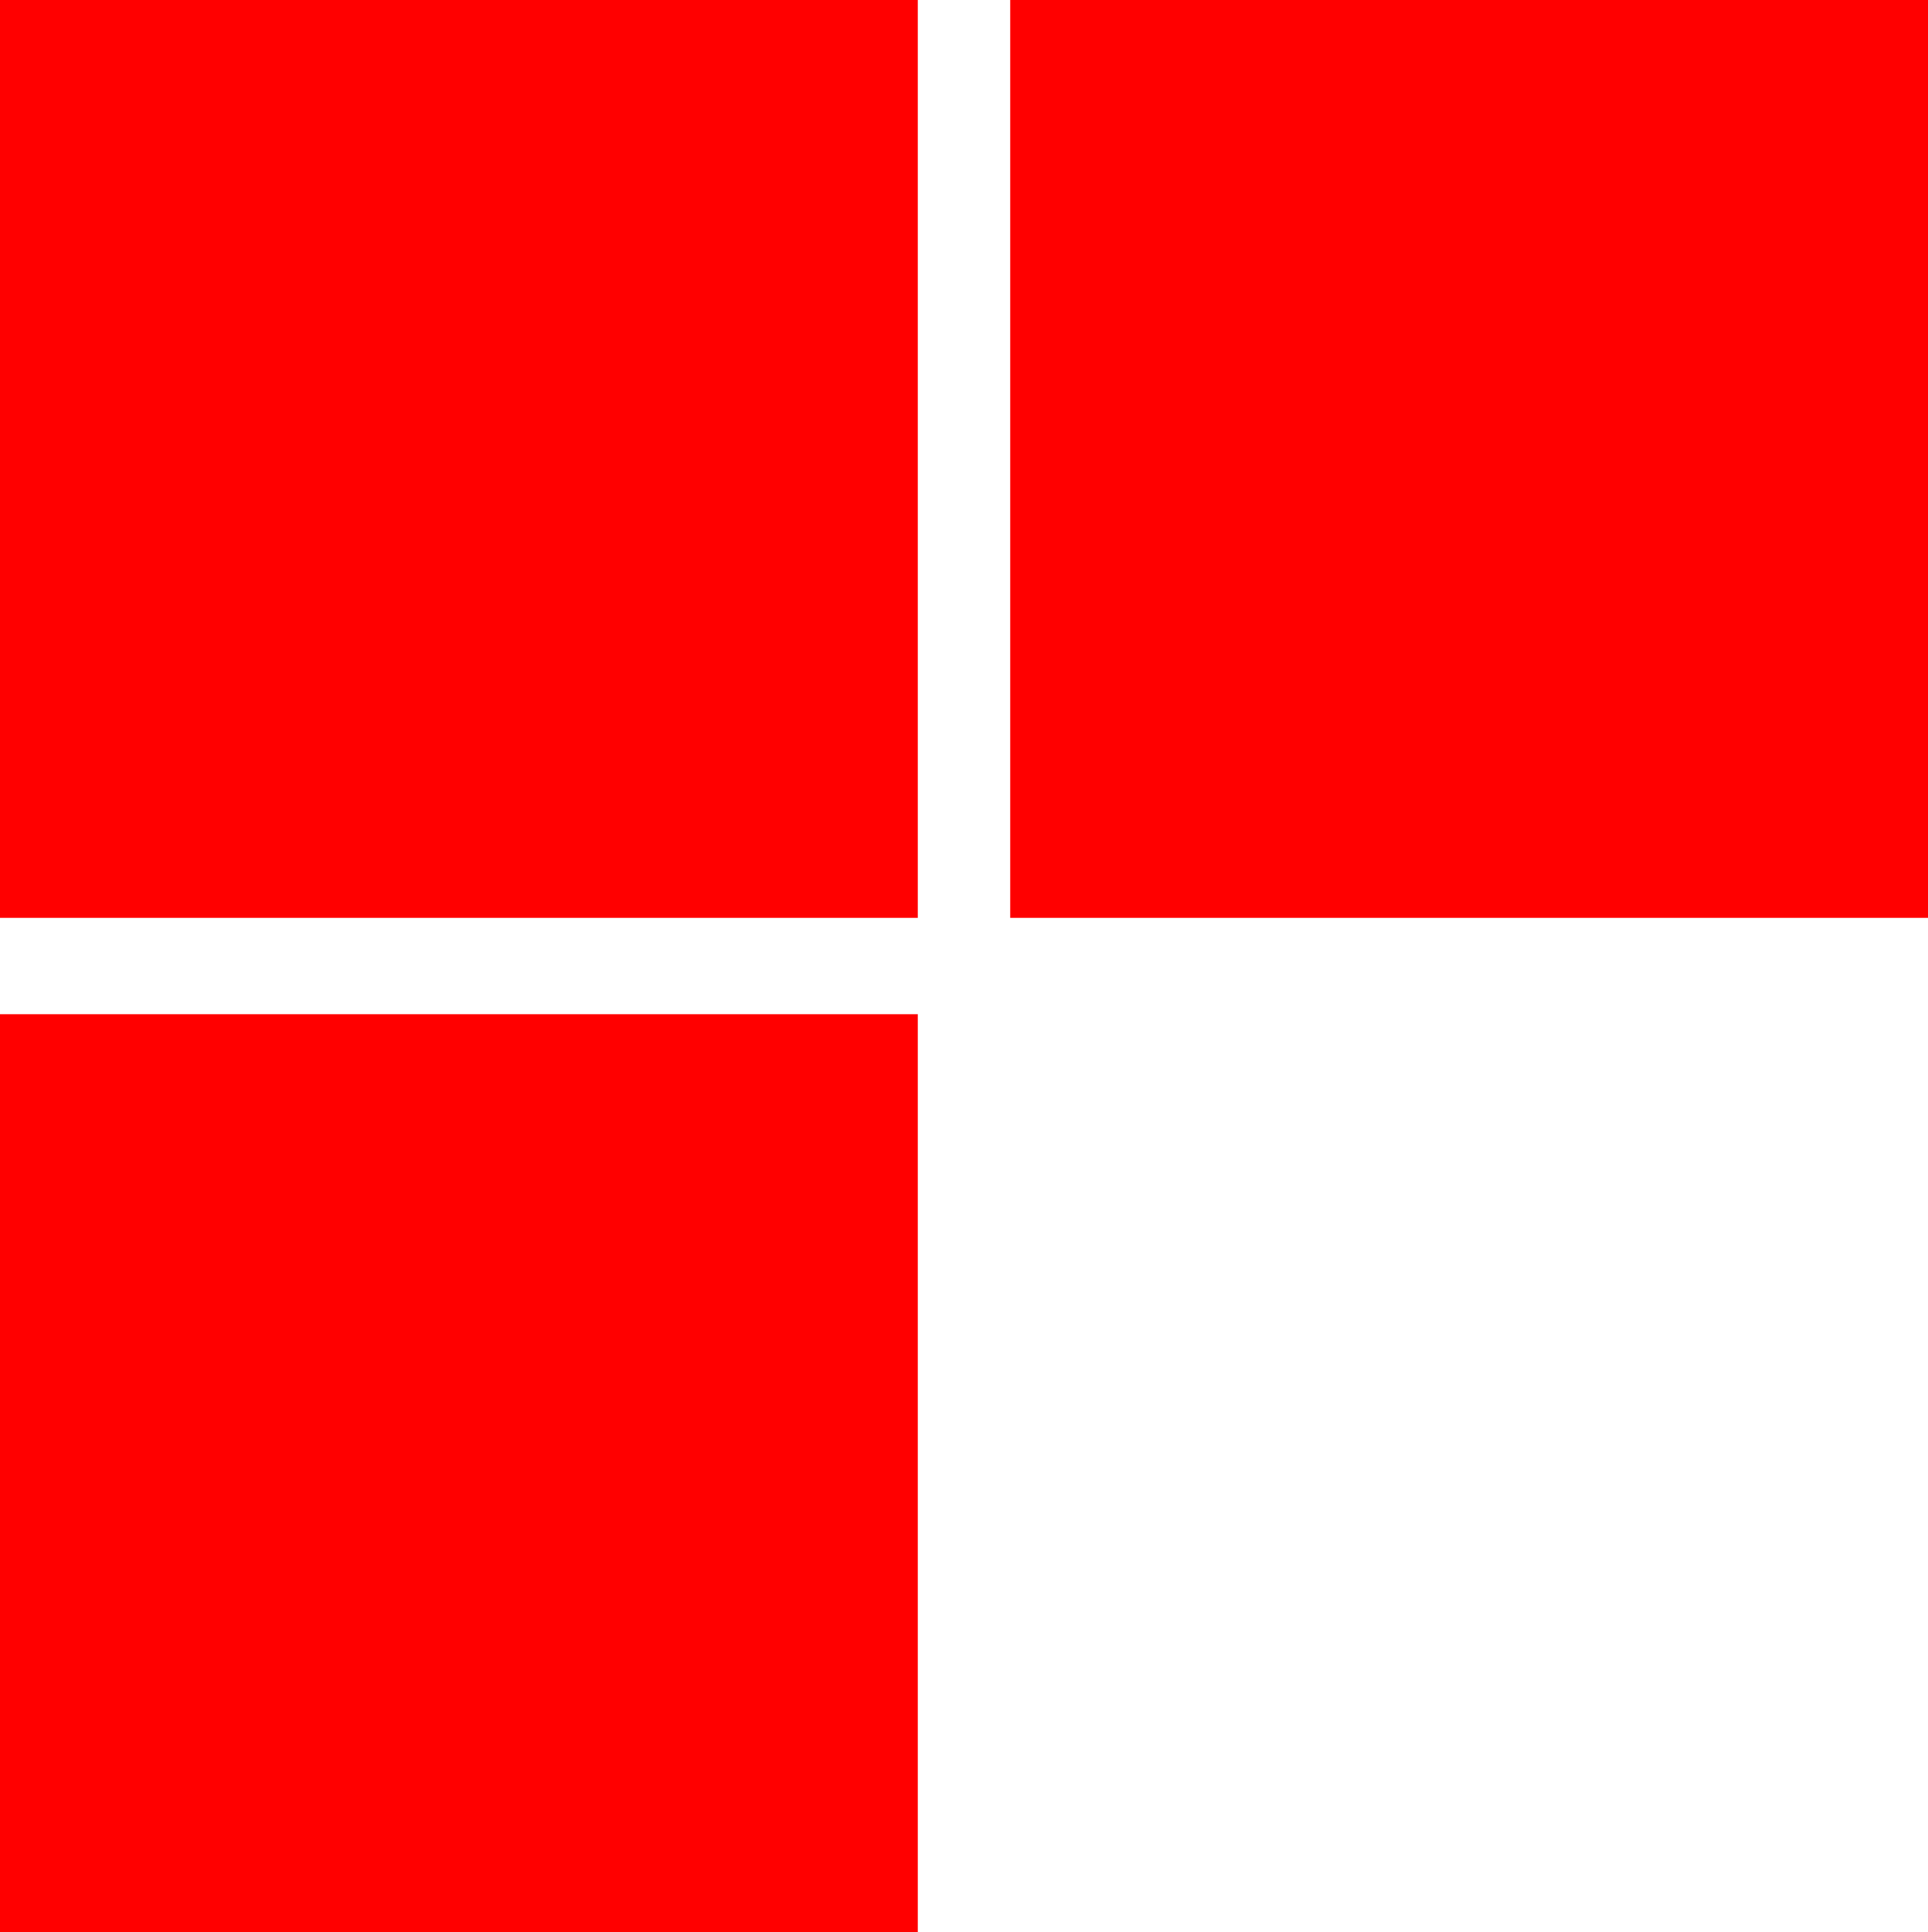 <svg version="1.1" xmlns="http://www.w3.org/2000/svg" xmlns:xlink="http://www.w3.org/1999/xlink" width="61.906" height="62.034" viewBox="0,0,61.906,62.034"><g transform="translate(-272.957,-132.701)"><g fill="#ff0000" stroke="none" stroke-width="0" stroke-miterlimit="10"><path d="M272.957,194.735v-29.47h29.47v29.47z"/><path d="M272.957,162.171v-29.47h29.47v29.47z"/><path d="M305.393,162.171v-29.47h29.47v29.47z"/></g></g></svg>